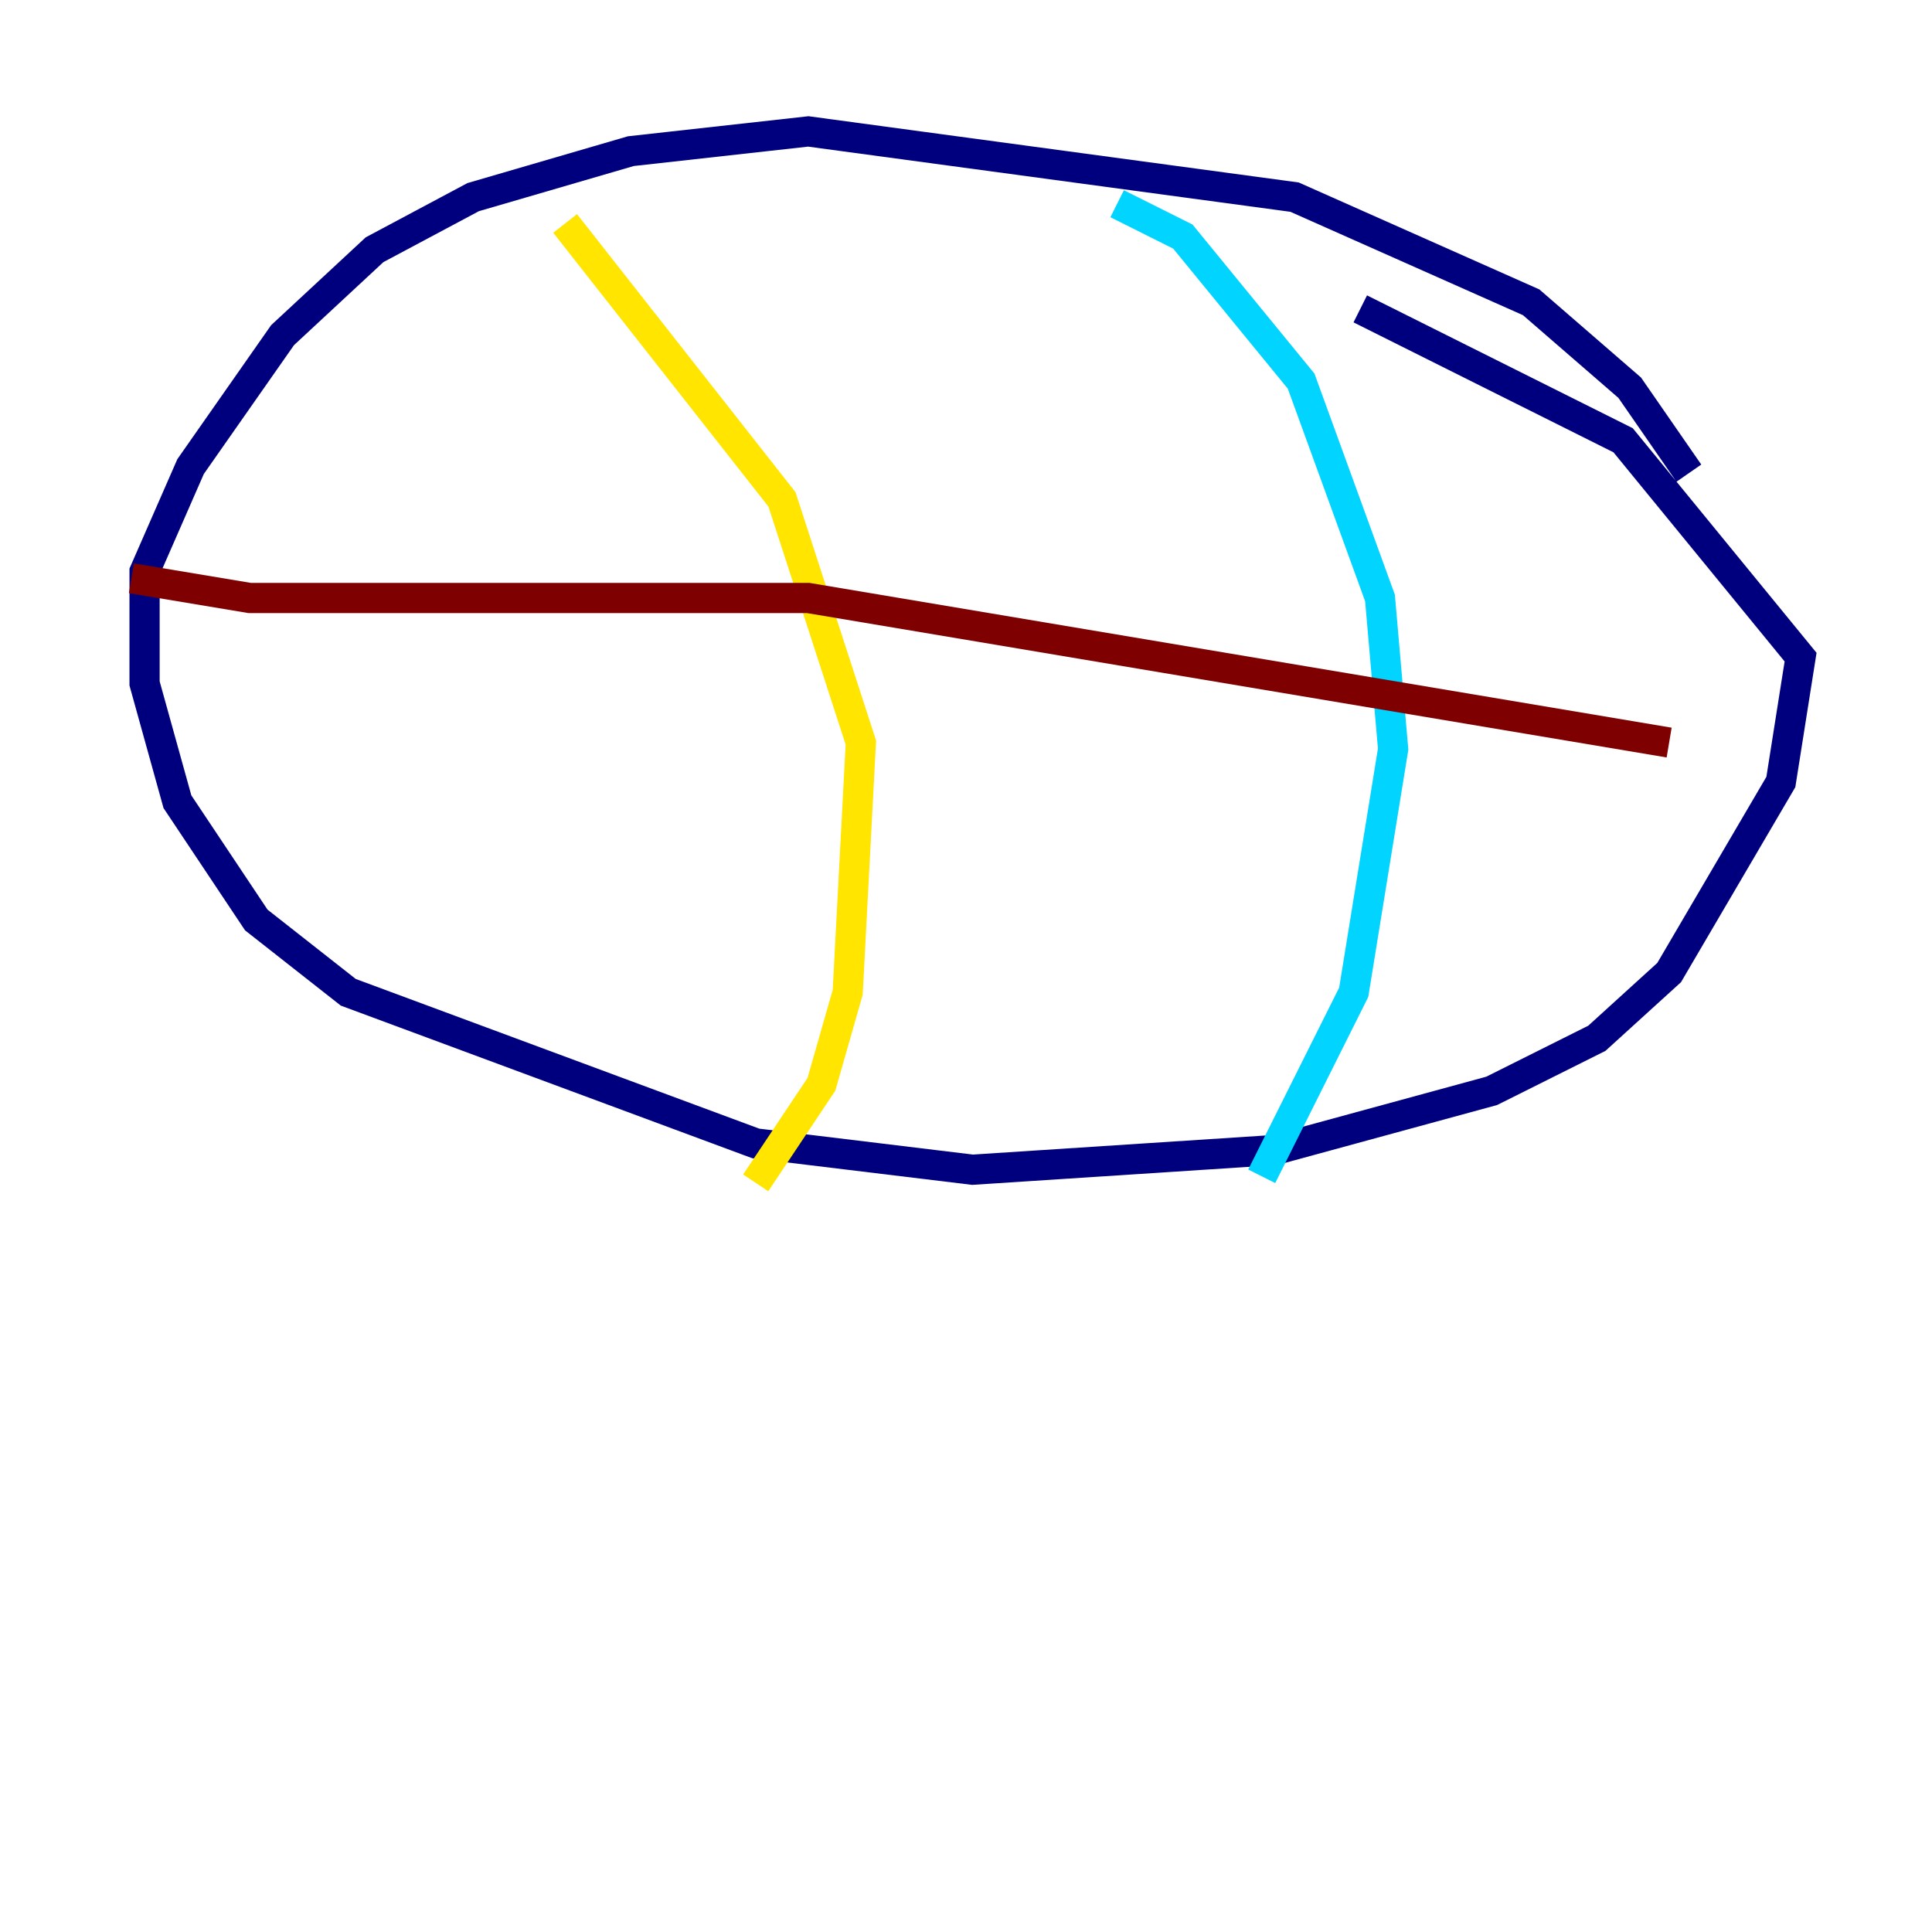 <?xml version="1.0" encoding="utf-8" ?>
<svg baseProfile="tiny" height="128" version="1.2" viewBox="0,0,128,128" width="128" xmlns="http://www.w3.org/2000/svg" xmlns:ev="http://www.w3.org/2001/xml-events" xmlns:xlink="http://www.w3.org/1999/xlink"><defs /><polyline fill="none" points="111.891,31.347 107.973,25.687 101.442,20.027 85.769,13.061 53.551,8.707 41.796,10.014 31.347,13.061 24.816,16.544 18.721,22.204 12.626,30.912 9.578,37.878 9.578,45.279 11.755,53.116 16.98,60.952 23.075,65.742 50.068,75.755 64.435,77.497 84.463,76.191 98.83,72.272 105.796,68.789 110.585,64.435 117.986,51.809 119.293,43.537 107.537,29.17 90.122,20.463" stroke="#00007f" stroke-width="2" /><polyline fill="none" points="74.014,13.497 78.367,15.674 86.204,25.252 91.429,39.619 92.299,49.633 89.687,65.742 83.592,77.932" stroke="#00d4ff" stroke-width="2" /><polyline fill="none" points="37.442,14.803 51.809,33.088 57.034,49.197 56.163,65.742 54.422,71.837 50.068,78.367" stroke="#ffe500" stroke-width="2" /><polyline fill="none" points="110.585,49.197 53.551,39.619 16.544,39.619 8.707,38.313" stroke="#7f0000" stroke-width="2" /></svg>